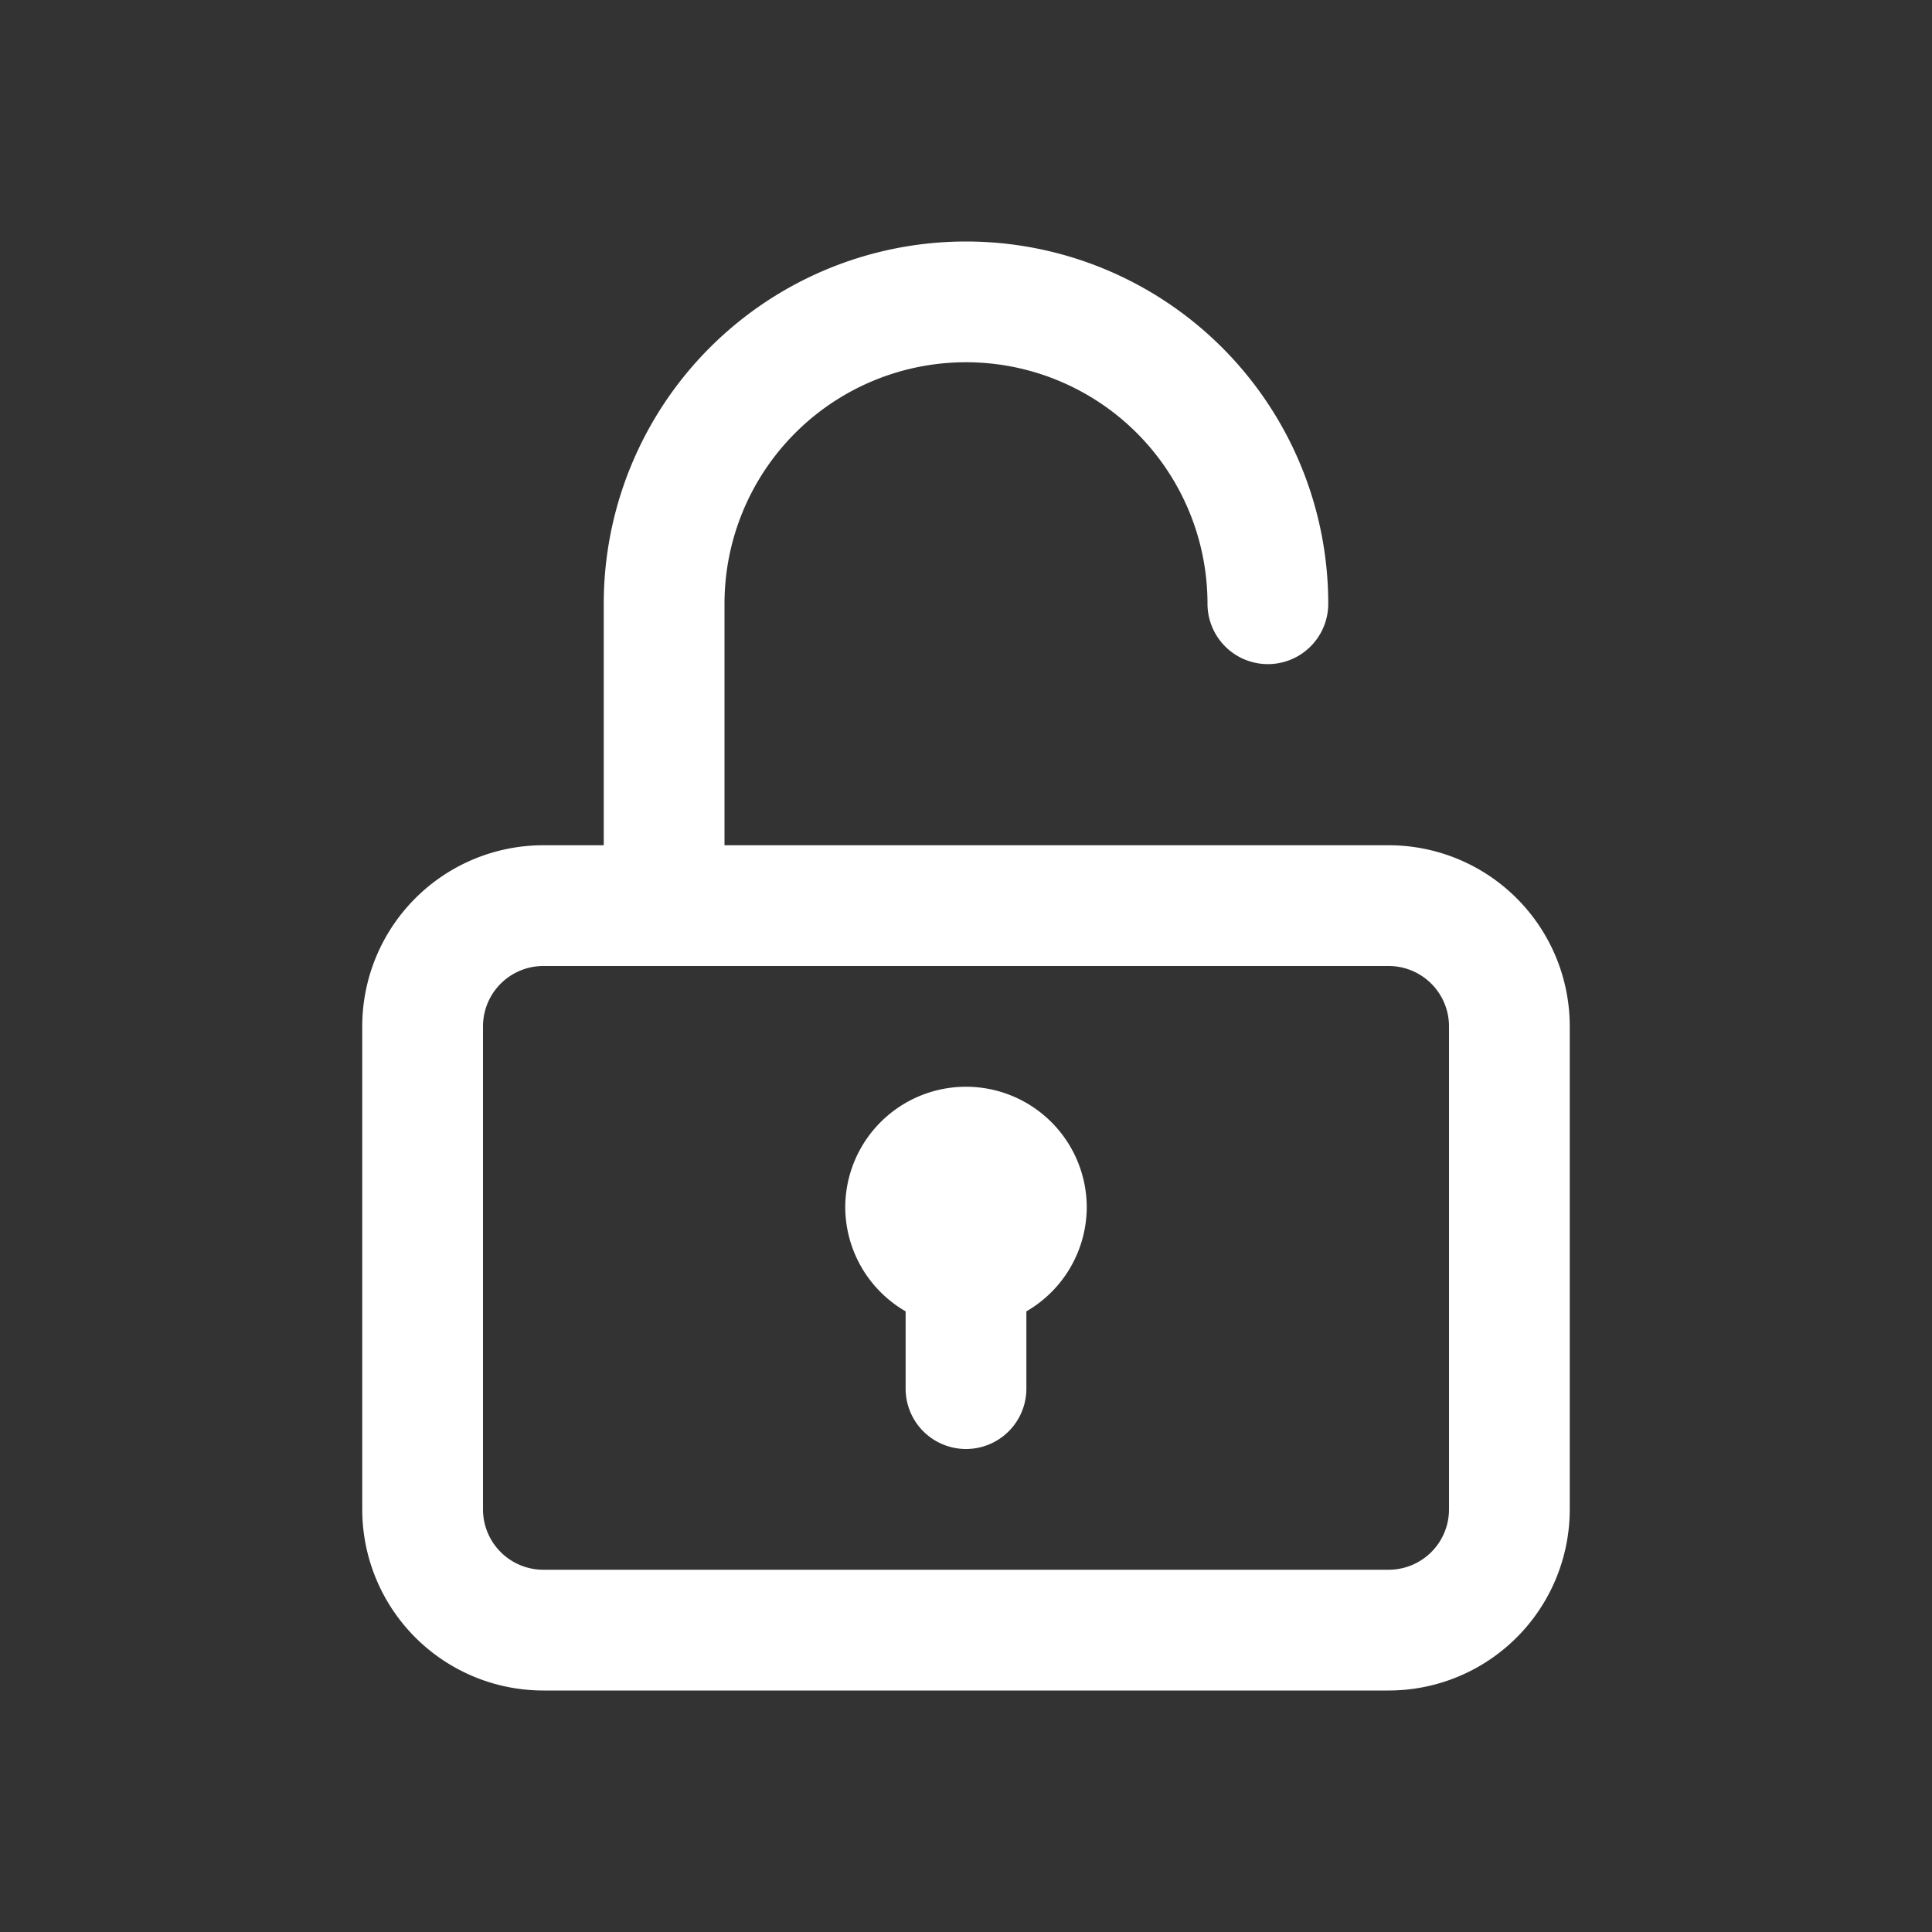 <svg xmlns="http://www.w3.org/2000/svg" viewBox="0 0 32 32" id="Lock"><rect x="0" y="0" width="32" height="32" fill="#333333" stroke="none"/><g data-name="Layer 5" fill="#ffffff" class="color000000 svgShape"><path d="M9,28H23a3,3,0,0,0,3-3V17a3,3,0,0,0-3-3H12V10a4,4,0,0,1,8,0,1,1,0,0,0,2,0,6,6,0,0,0-12,0v4H9a3,3,0,0,0-3,3v8A3,3,0,0,0,9,28ZM8,17a1,1,0,0,1,1-1H23a1,1,0,0,1,1,1v8a1,1,0,0,1-1,1H9a1,1,0,0,1-1-1Z" fill="#ffffff" class="color000000 svgShape"></path><path d="M15,21.72V23a1,1,0,0,0,2,0V21.72A2,2,0,0,0,18,20a2,2,0,0,0-4,0A2,2,0,0,0,15,21.72Z" fill="#ffffff" class="color000000 svgShape"></path></g></svg>
